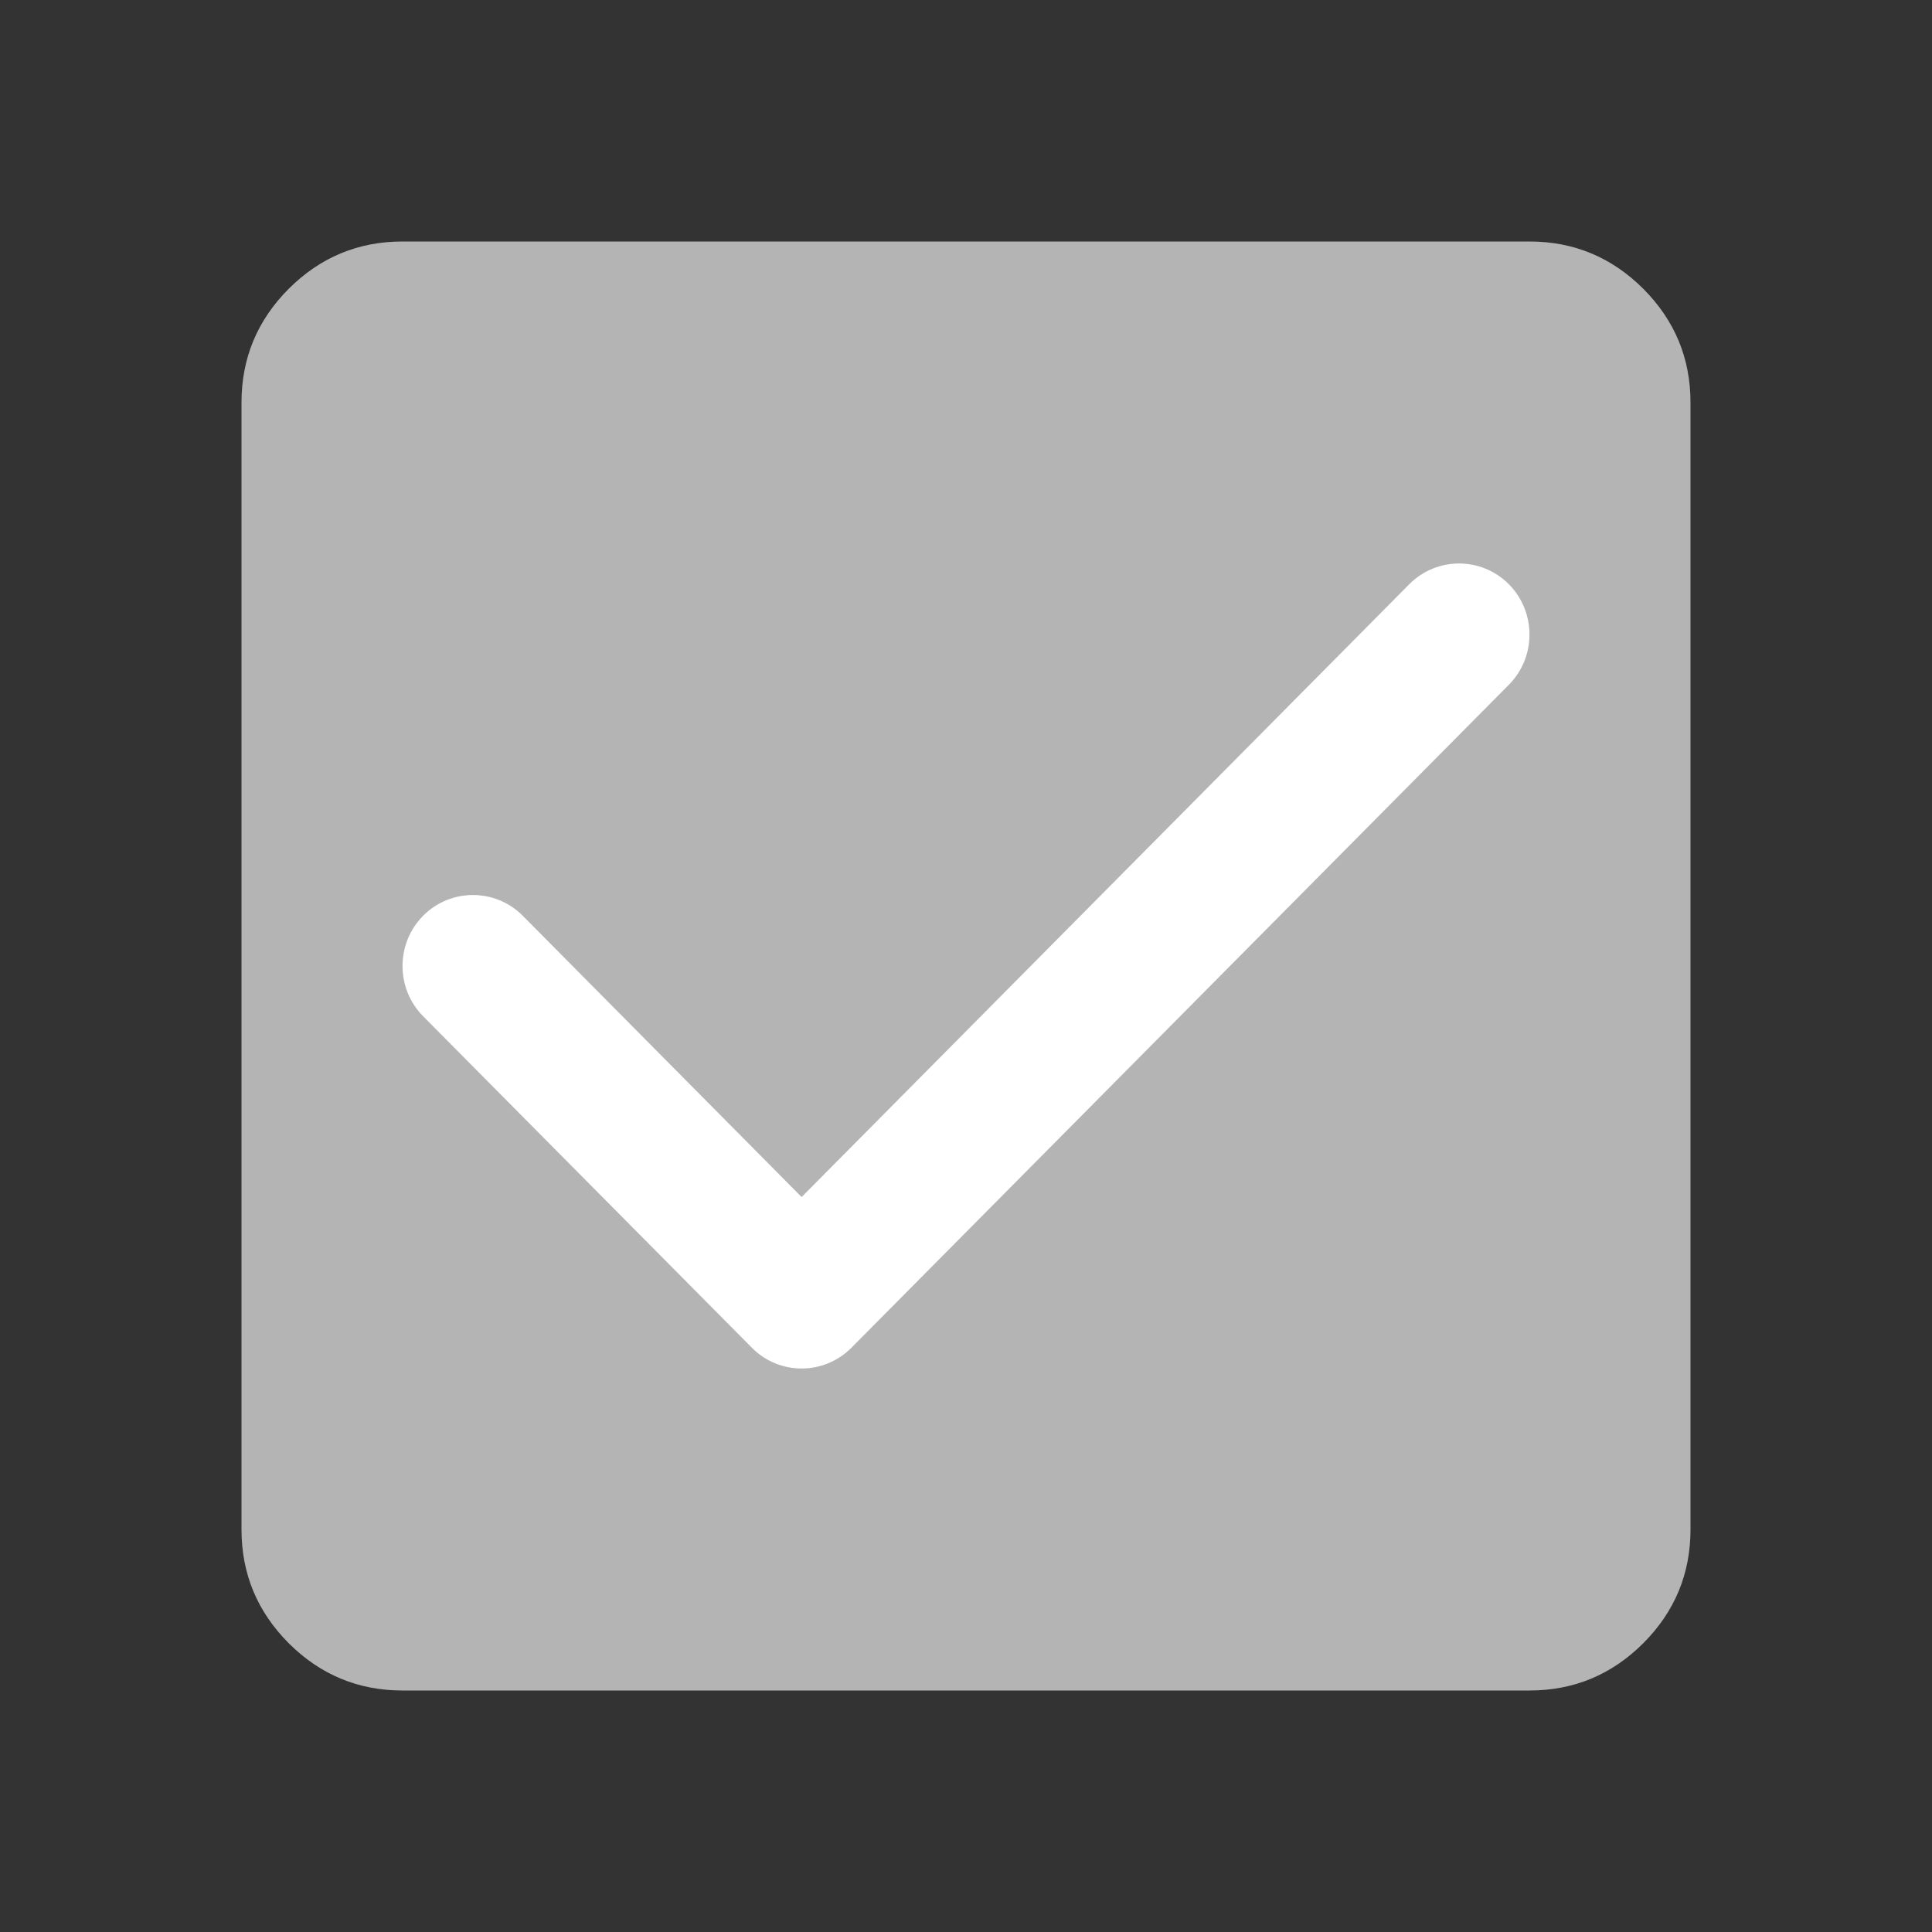 <svg width="24" height="24" viewBox="0 0 24 24" fill="none" xmlns="http://www.w3.org/2000/svg">
<rect x="0" y="0" width="24" height="24" fill="#333333" stroke="none"/>
<path d="M5 21C4.45 21 3.979 20.804 3.587 20.413C3.196 20.021 3 19.55 3 19V5C3 4.45 3.196 3.979 3.587 3.587C3.979 3.196 4.45 3 5 3H19C19.55 3 20.021 3.196 20.413 3.587C20.804 3.979 21 4.45 21 5V19C21 19.55 20.804 20.021 20.413 20.413C20.021 20.804 19.55 21 19 21H5Z" fill="#b4b4b4"/>
<path fill-rule="evenodd" clip-rule="evenodd" d="M18.744 7.258C19.085 7.603 19.085 8.162 18.744 8.506L10.577 16.742C10.235 17.086 9.681 17.086 9.34 16.742L5.256 12.624C4.915 12.28 4.915 11.721 5.256 11.376C5.598 11.032 6.152 11.032 6.494 11.376L9.958 14.87L17.506 7.258C17.848 6.914 18.402 6.914 18.744 7.258Z" fill="white"/>
</svg>

